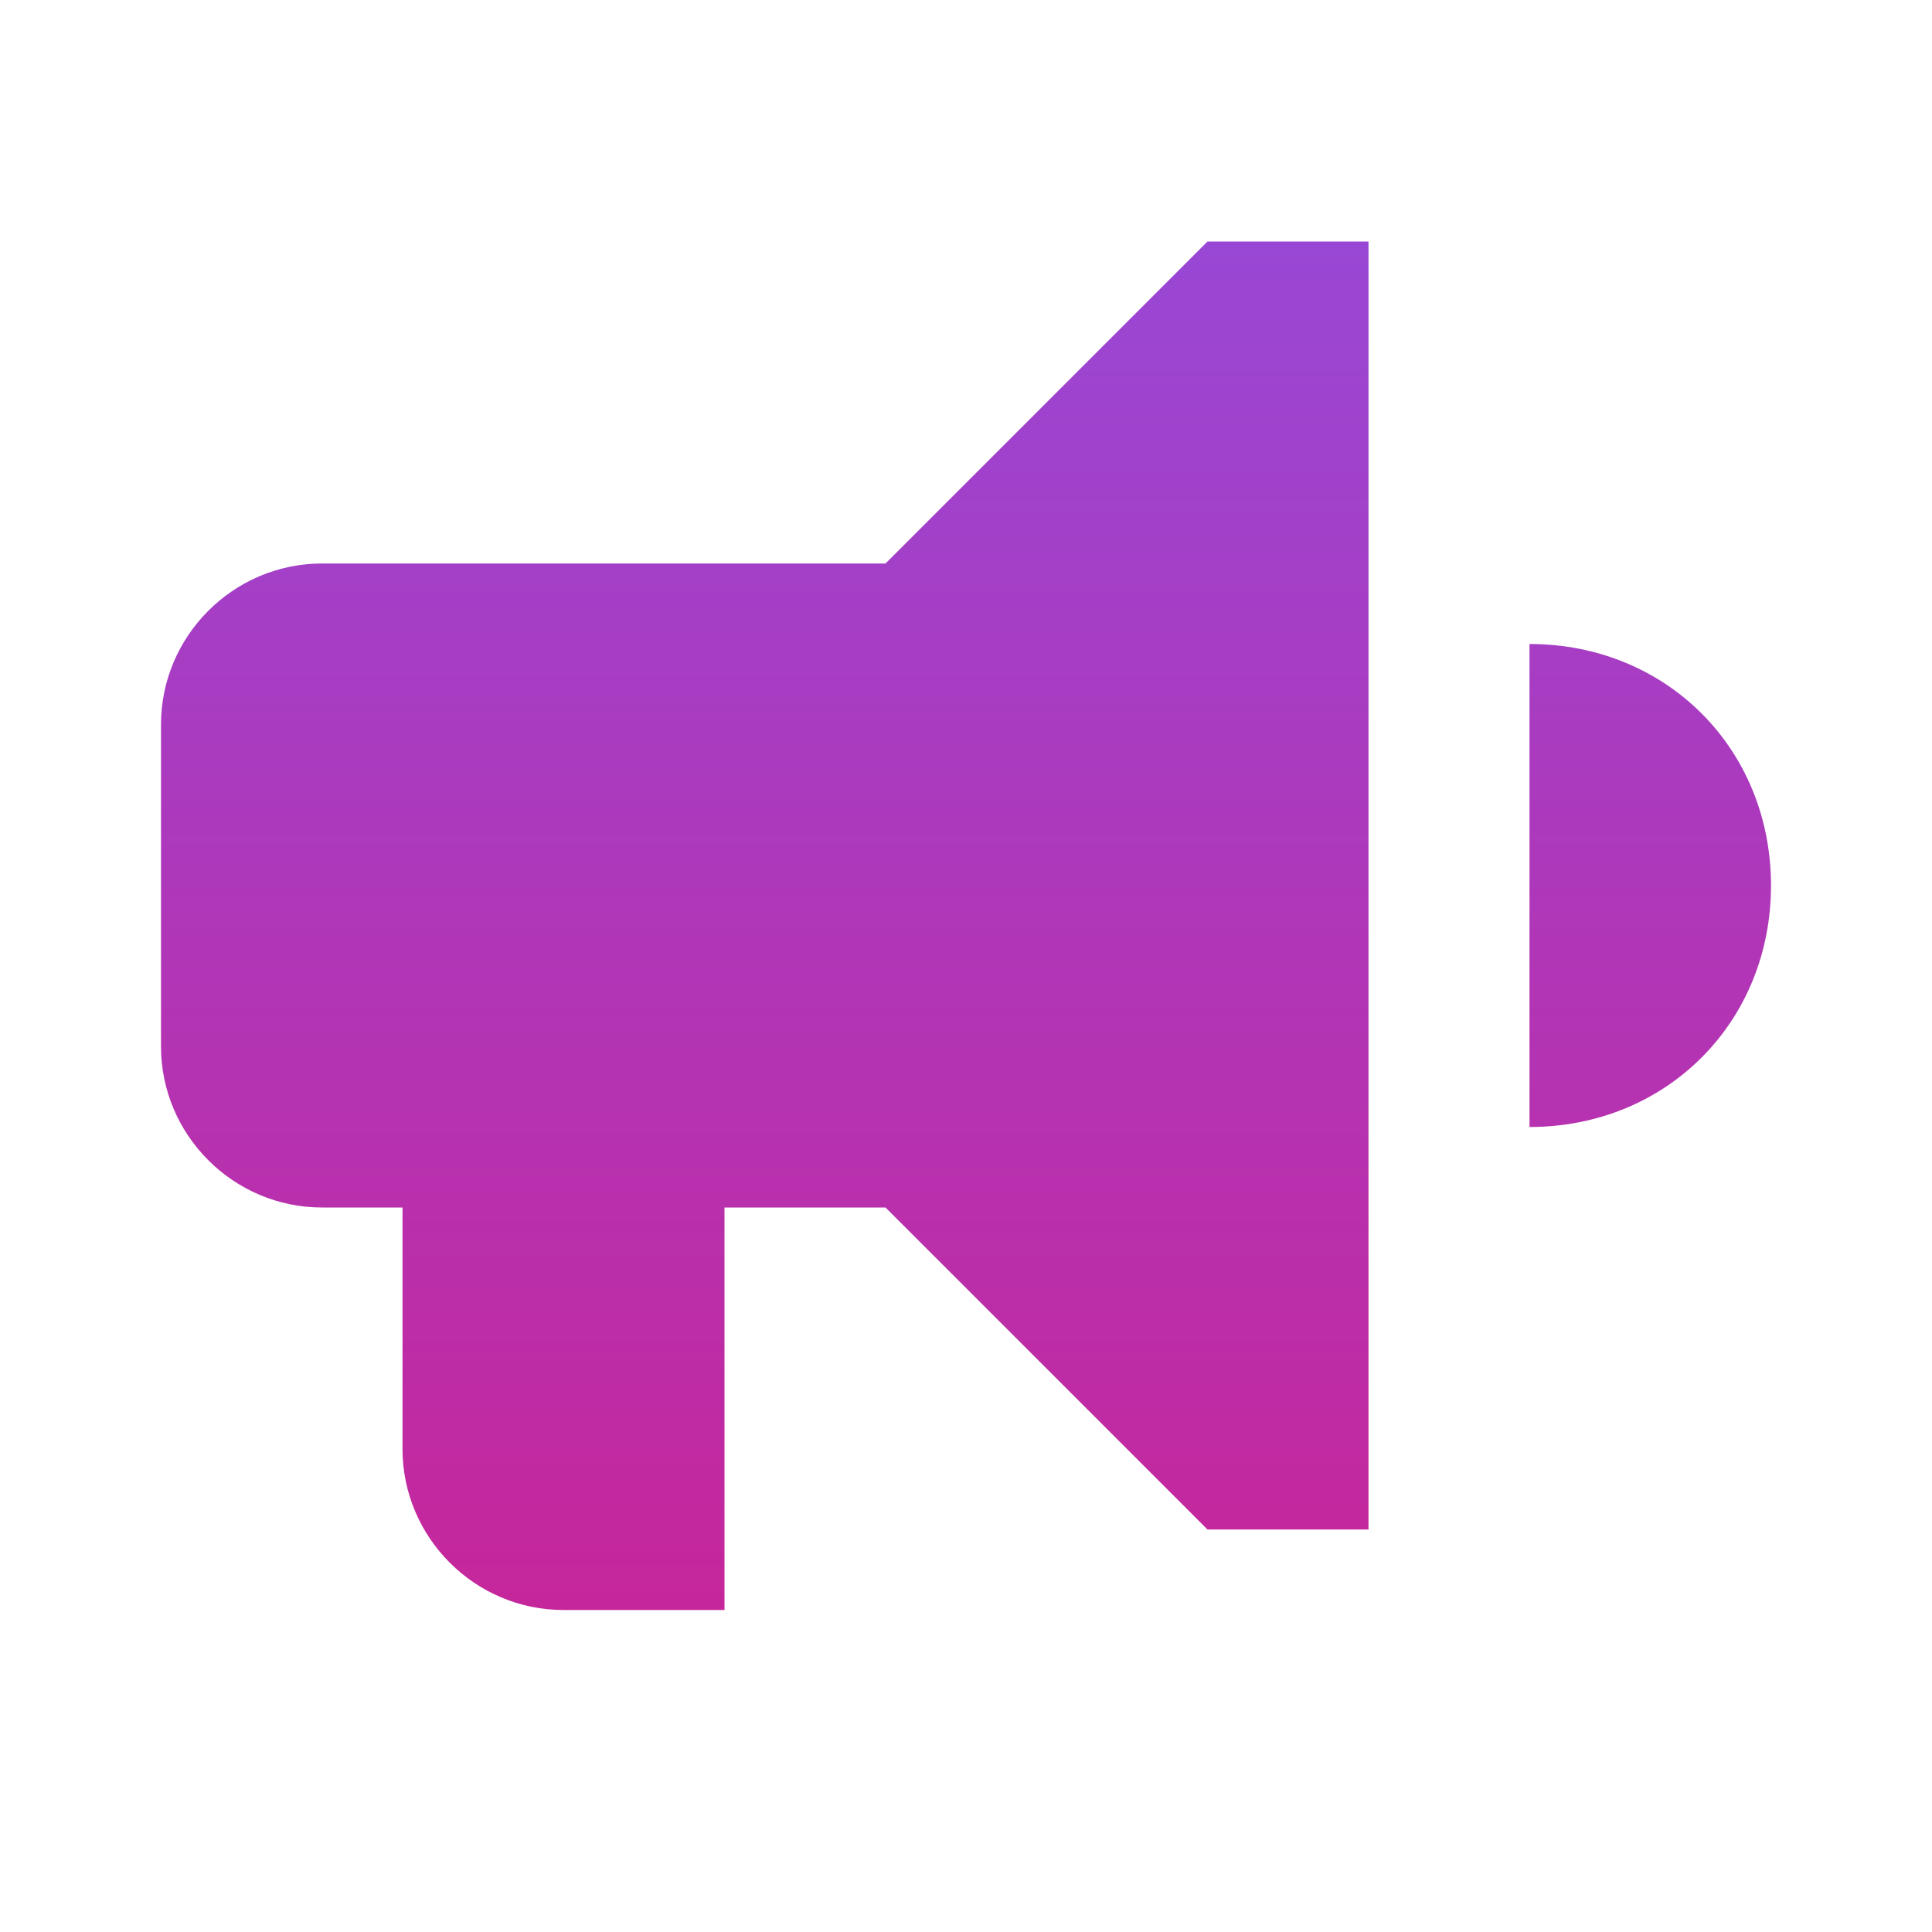 <svg width="48" height="48" viewBox="0 0 48 48" fill="none" xmlns="http://www.w3.org/2000/svg">
<path d="M38 16V28C41.4 28 44 25.4 44 22C44 18.6 41.4 16 38 16ZM22 14H8C5.8 14 4 15.8 4 18V26C4 28.2 5.8 30 8 30H10V36C10 38.2 11.8 40 14 40H18V30H22L30 38H34V6H30L22 14Z" fill="url(#paint0_linear_680_1004)"/>
<defs>
<linearGradient id="paint0_linear_680_1004" x1="24" y1="6" x2="24" y2="40" gradientUnits="userSpaceOnUse">
<stop stop-color="#9947D5"/>
<stop offset="1" stop-color="#C6269B"/>
</linearGradient>
</defs>
</svg>
